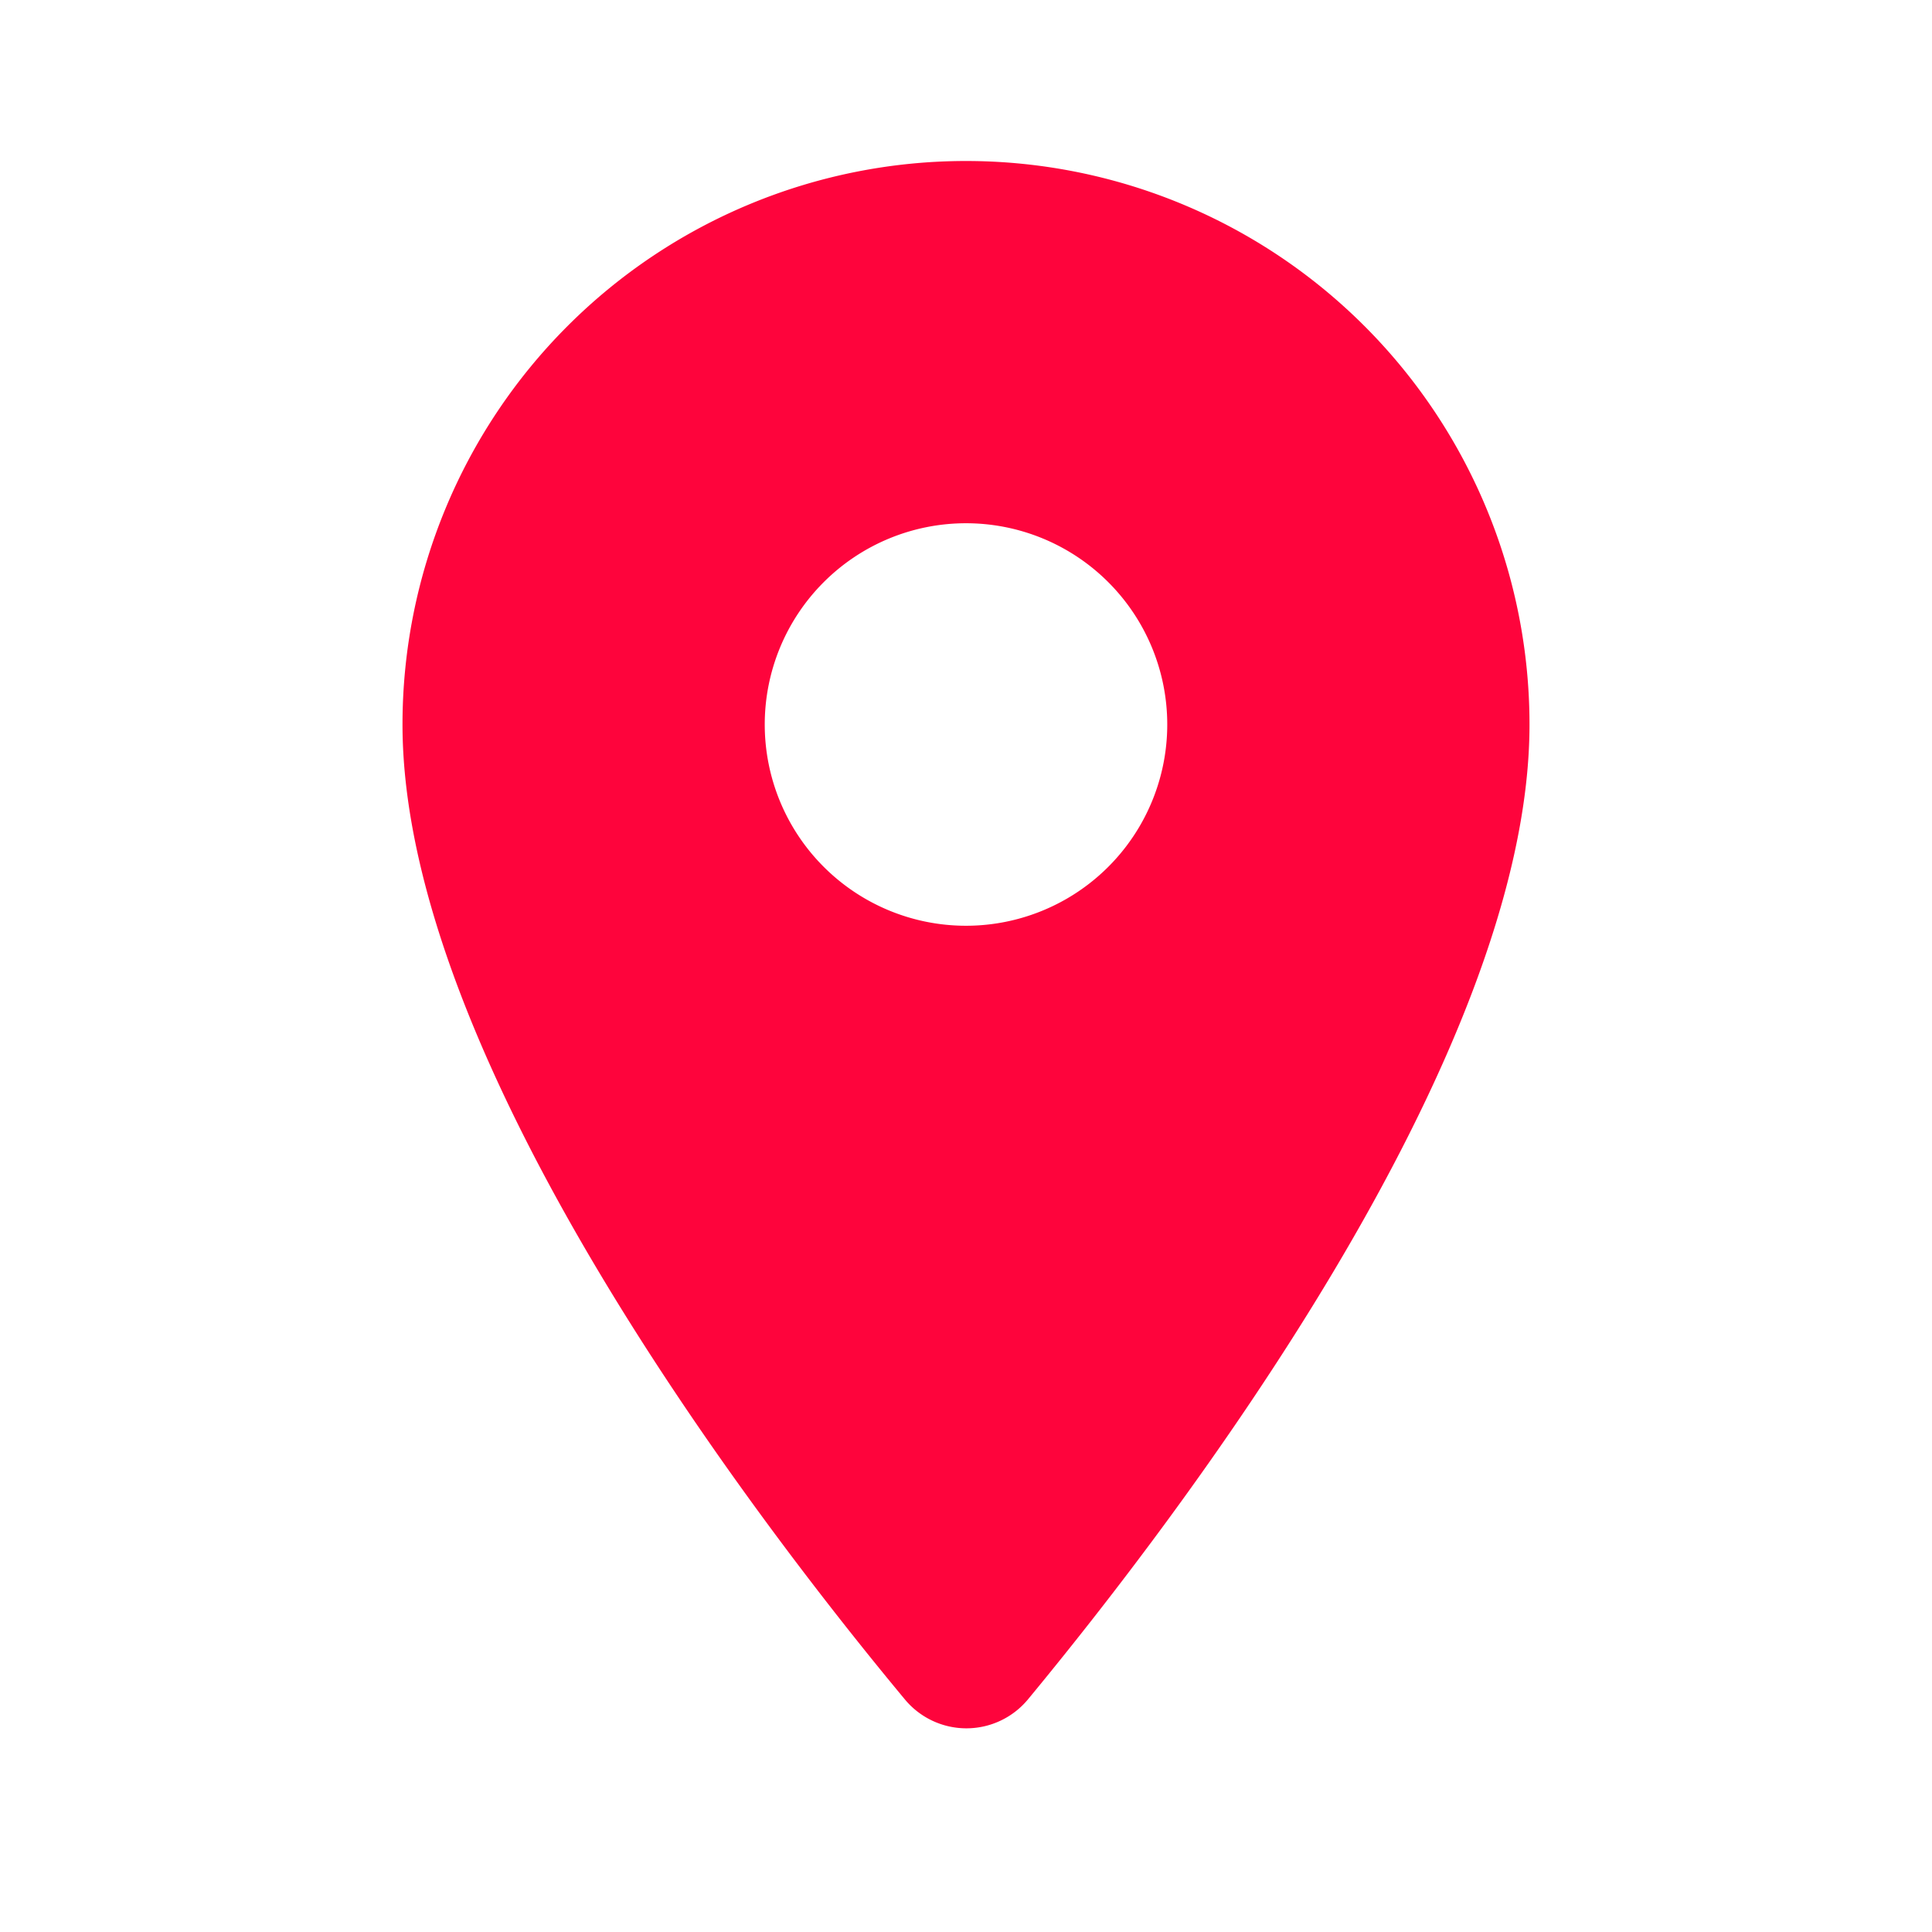 <svg id="location_on-24px" xmlns="http://www.w3.org/2000/svg" width="24" height="24" viewBox="0 0 24 24">
  <path id="Path_263" data-name="Path 263" d="M0,0H24V24H0Z" fill="none"/>
  <path id="Path_264" data-name="Path 264" d="M12,2A7,7,0,0,0,5,9c0,4.17,4.42,9.92,6.24,12.11a.993.993,0,0,0,1.53,0C14.58,18.92,19,13.17,19,9A7,7,0,0,0,12,2Zm0,9.5A2.5,2.5,0,1,1,14.5,9,2.5,2.5,0,0,1,12,11.5Z" fill="#fe043c"/>
</svg>
